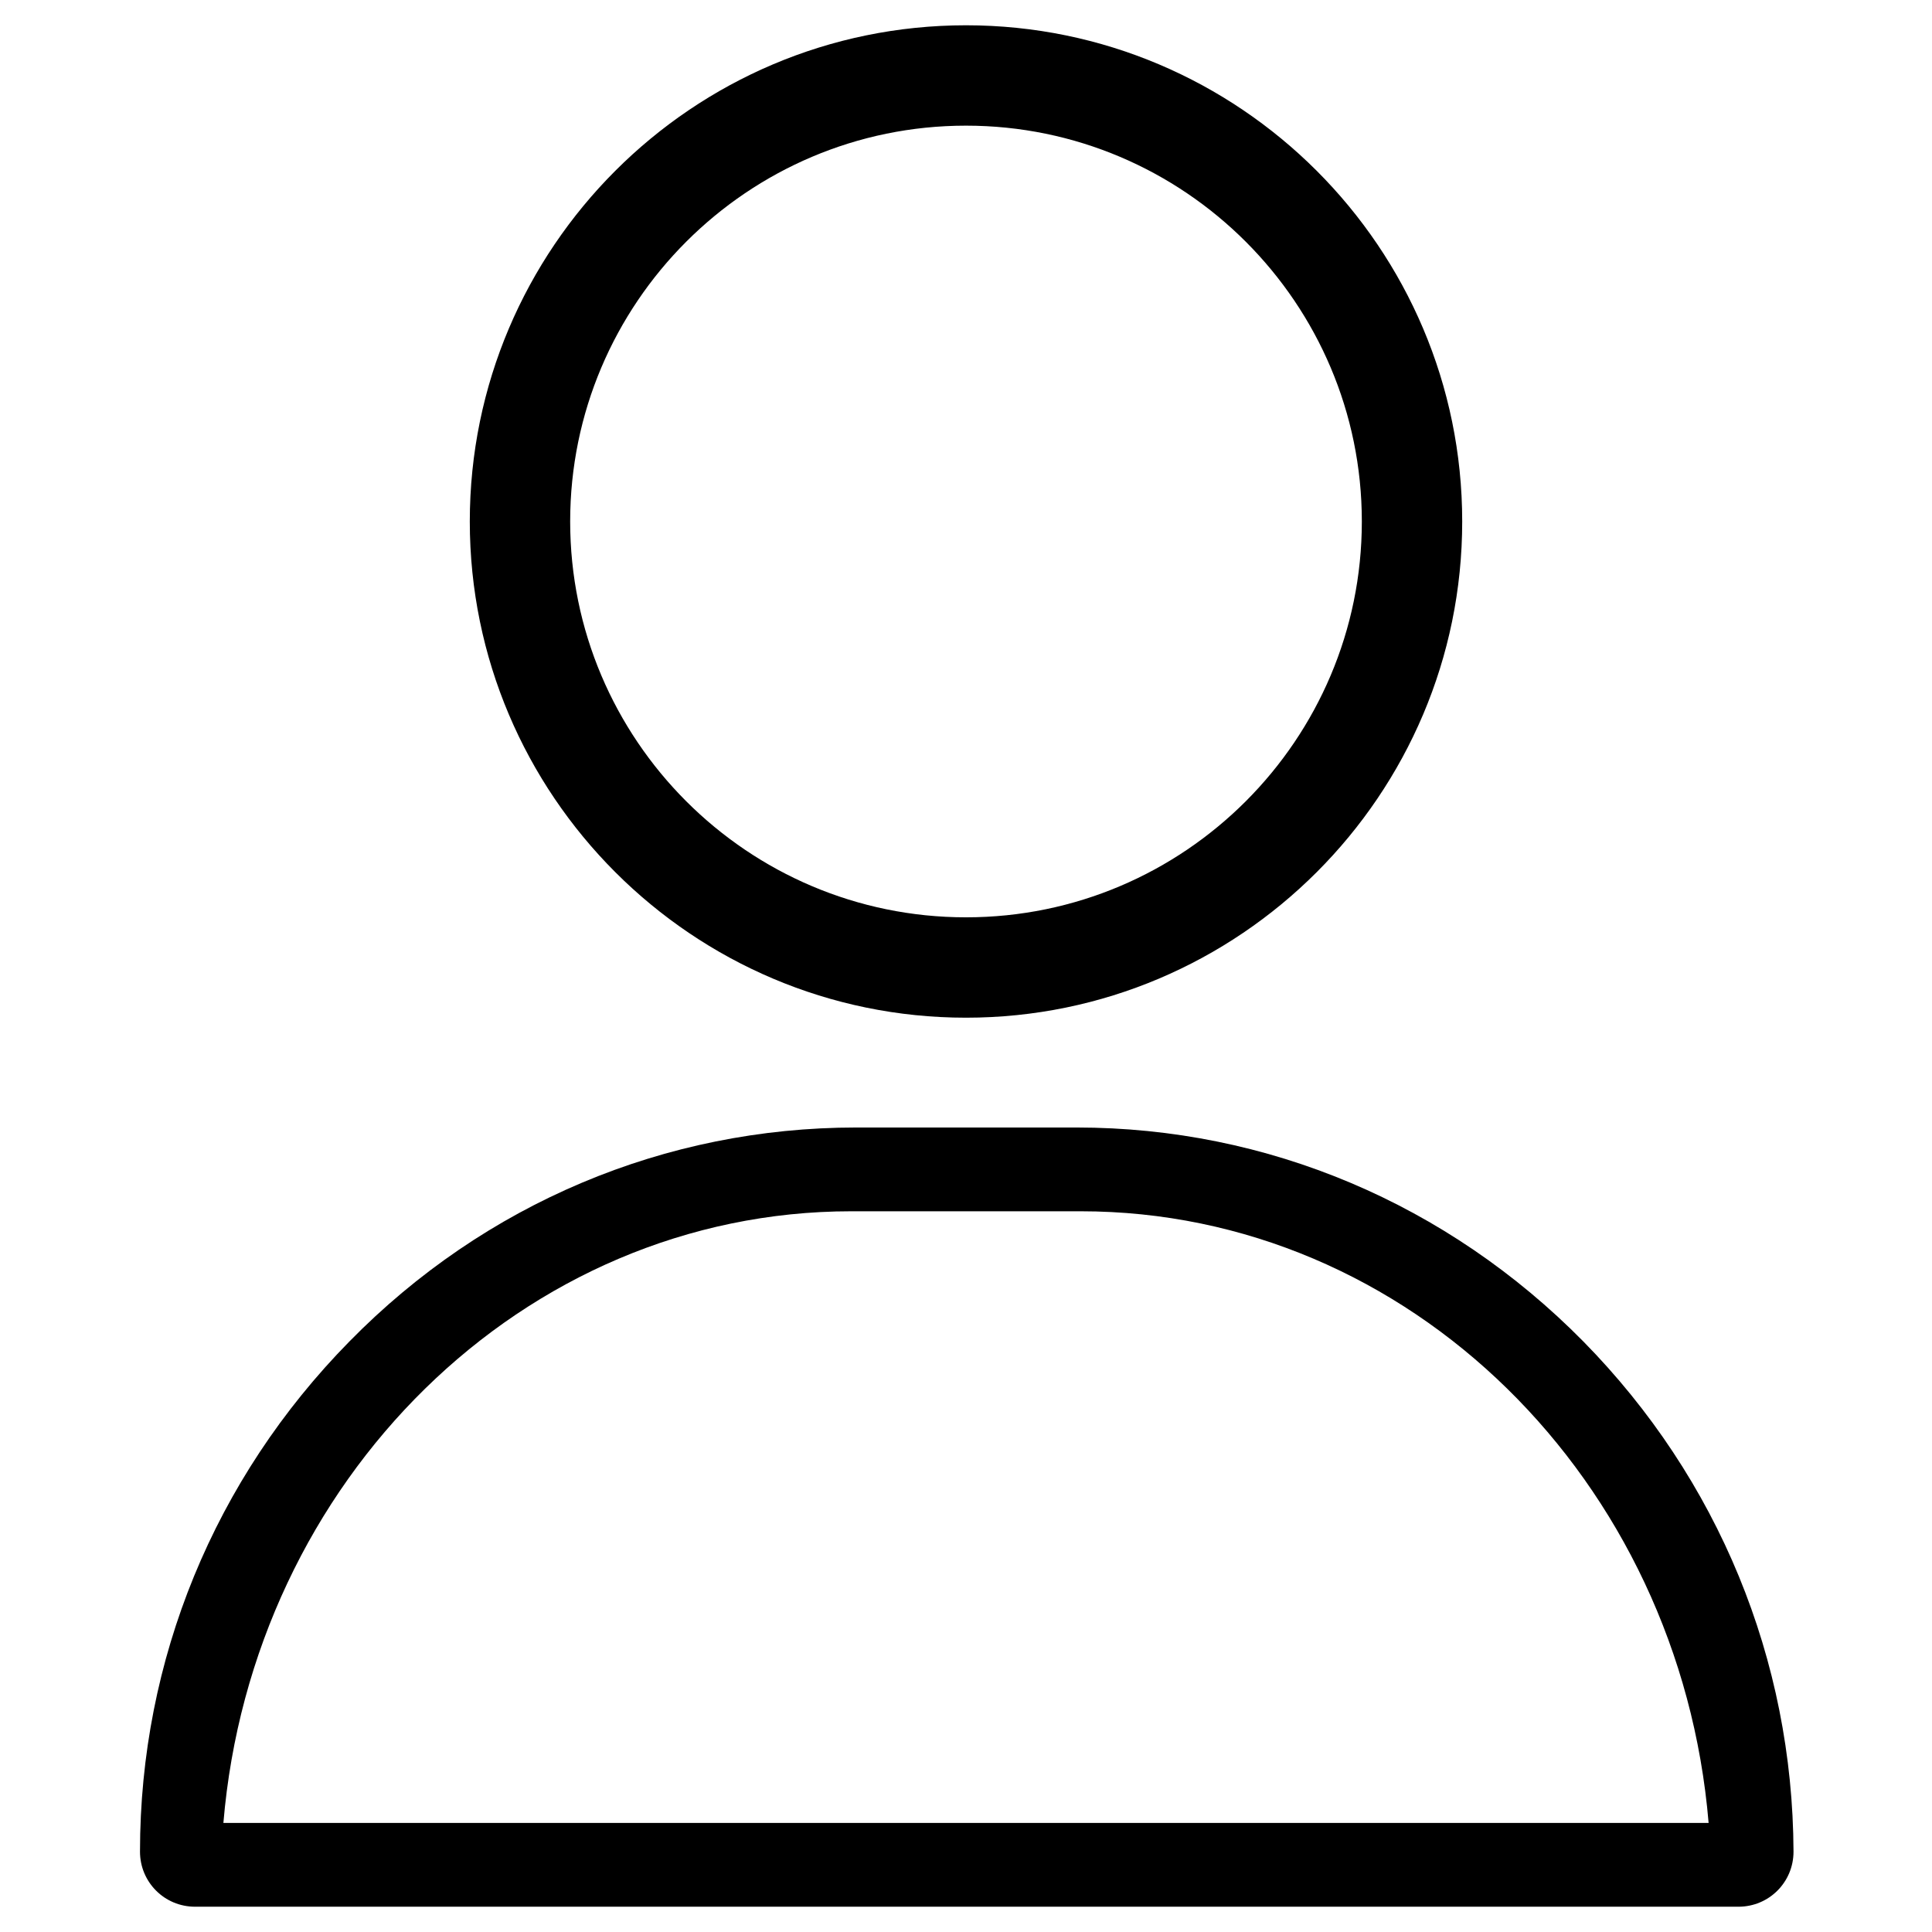 <?xml version="1.0" encoding="utf-8"?>
<!-- Generator: Adobe Illustrator 25.4.1, SVG Export Plug-In . SVG Version: 6.00 Build 0)  -->
<svg version="1.1" id="Layer_1" xmlns="http://www.w3.org/2000/svg" xmlns:xlink="http://www.w3.org/1999/xlink" x="0px" y="0px"
	 viewBox="0 0 512 512" style="enable-background:new 0 0 512 512;" xml:space="preserve">
<style type="text/css">
	.st0{fill:#007BB2;}
</style>
<g>
	<g>
		<g>
			<path d="M256,6.7c-72.5,0-131.5,59-131.5,131.5s59,131.5,131.5,131.5s131.5-59,131.5-131.5S328.5,6.7,256,6.7z M256,243.1
				c-57.9,0-104.9-47.1-104.9-104.9S198.1,33.3,256,33.3s104.9,47.1,104.9,104.9S313.9,243.1,256,243.1z"/>
		</g>
	</g>
	<g>
		<g>
			<path d="M419.6,355.5c-36-36.5-83.7-56.7-134.3-56.7h-58.4c-50.6,0-98.4,20.1-134.3,56.7c-35.8,36.4-55.5,84.4-55.5,135.2
				c0,8.1,6.5,14.6,14.6,14.6h409c8.1,0,14.6-6.5,14.6-14.6C475.1,439.9,455.4,391.9,419.6,355.5z M59.2,483.1
				C66.8,392.4,138.6,321,225.6,321h60.8c87.1,0,158.8,71.3,166.4,162.1H59.2z"/>
		</g>
	</g>
</g>
</svg>
